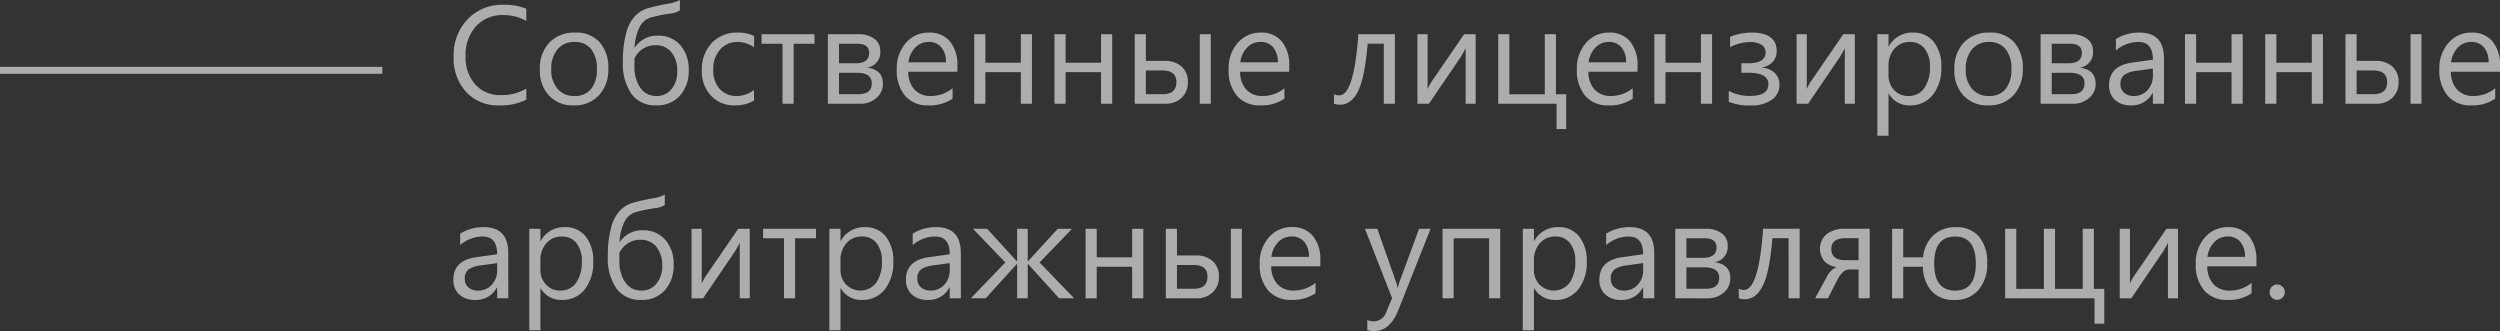 <svg xmlns="http://www.w3.org/2000/svg" width="455.492" height="60.311"><rect width="100%" height="100%" fill="#333333" stroke="none"/><path d="M95.891 18.158a10.4 10.4 0 0 1-4.9 1.042 7.9 7.9 0 0 1-6.061-2.44 8.991 8.991 0 0 1-2.276-6.395 9.424 9.424 0 0 1 2.56-6.877A8.69 8.69 0 0 1 91.708.866a10.412 10.412 0 0 1 4.181.73V3.81a8.478 8.478 0 0 0-4.206-1.064 6.453 6.453 0 0 0-4.954 2.041 7.689 7.689 0 0 0-1.9 5.455 7.316 7.316 0 0 0 1.777 5.164 6.04 6.04 0 0 0 4.657 1.923 8.737 8.737 0 0 0 4.628-1.187zm8.632 1.042a5.875 5.875 0 0 1-4.484-1.775 6.575 6.575 0 0 1-1.676-4.707 6.849 6.849 0 0 1 1.744-4.985 6.27 6.27 0 0 1 4.713-1.794 5.681 5.681 0 0 1 4.422 1.744 6.915 6.915 0 0 1 1.589 4.834 6.8 6.8 0 0 1-1.713 4.855 6 6 0 0 1-4.595 1.828zm.148-11.553a3.858 3.858 0 0 0-3.092 1.33 5.461 5.461 0 0 0-1.138 3.664 5.165 5.165 0 0 0 1.15 3.55 3.91 3.91 0 0 0 3.08 1.3 3.708 3.708 0 0 0 3.02-1.275 5.529 5.529 0 0 0 1.058-3.624 5.624 5.624 0 0 0-1.058-3.662 3.692 3.692 0 0 0-3.02-1.286zm19.2-7.644V1.9a3.923 3.923 0 0 1-1.633.557 24.3 24.3 0 0 0-3.89.81 3.405 3.405 0 0 0-1.818 1.664 9.38 9.38 0 0 0-.909 3.723h.049a4.833 4.833 0 0 1 4.23-2.152 5.159 5.159 0 0 1 4.045 1.719 6.564 6.564 0 0 1 1.534 4.54 6.676 6.676 0 0 1-1.6 4.669 5.538 5.538 0 0 1-4.315 1.77 5.315 5.315 0 0 1-4.5-2.072 9.615 9.615 0 0 1-1.573-5.922 19.531 19.531 0 0 1 .569-5.078 7.225 7.225 0 0 1 1.577-3.136 5.371 5.371 0 0 1 2.239-1.447A36.611 36.611 0 0 1 122.1.617 6.4 6.4 0 0 0 123.869 0zm-8.28 10.659v1.756a7.061 7.061 0 0 0 .3 1.942 5.5 5.5 0 0 0 .816 1.682 3.448 3.448 0 0 0 1.255 1.089 3.67 3.67 0 0 0 1.651.359 3.379 3.379 0 0 0 2.74-1.268 4.936 4.936 0 0 0 1.045-3.247 5.222 5.222 0 0 0-1.07-3.457 3.569 3.569 0 0 0-2.888-1.28 4.142 4.142 0 0 0-3.849 2.424zm21.785 7.657a6.591 6.591 0 0 1-3.464.881 5.734 5.734 0 0 1-4.373-1.763 6.388 6.388 0 0 1-1.664-4.57 7.022 7.022 0 0 1 1.794-5.028 6.274 6.274 0 0 1 4.787-1.9 6.663 6.663 0 0 1 2.944.618v2.078a5.158 5.158 0 0 0-3.018-.99 4.079 4.079 0 0 0-3.185 1.392 5.28 5.28 0 0 0-1.243 3.655 5.028 5.028 0 0 0 1.169 3.508 4.029 4.029 0 0 0 3.136 1.29 5.084 5.084 0 0 0 3.117-1.1zm11.021-10.354h-3.8V18.9h-2.026V7.965h-3.81V6.233h9.636zm2.437 10.935V6.234h5.517a4.74 4.74 0 0 1 2.95.829 2.7 2.7 0 0 1 1.082 2.264 2.782 2.782 0 0 1-2.424 2.993q2.907.371 2.907 2.932a3.326 3.326 0 0 1-1.194 2.6 4.32 4.32 0 0 1-2.963 1.048zm2.029-10.935v3.562h3.043q2.449 0 2.449-1.9 0-1.657-2.2-1.657zm0 5.294v3.909h3.513q2.462 0 2.462-1.991 0-1.917-2.758-1.917zm21.572-.186h-8.944a4.738 4.738 0 0 0 1.138 3.267 3.923 3.923 0 0 0 2.993 1.15 6.223 6.223 0 0 0 3.933-1.41v1.9a7.352 7.352 0 0 1-4.415 1.22 5.353 5.353 0 0 1-4.218-1.726 7.063 7.063 0 0 1-1.531-4.858 6.926 6.926 0 0 1 1.674-4.816 5.374 5.374 0 0 1 4.162-1.862 4.762 4.762 0 0 1 3.847 1.608 6.7 6.7 0 0 1 1.361 4.464zm-2.078-1.718a4.127 4.127 0 0 0-.847-2.734 2.887 2.887 0 0 0-2.319-.977 3.277 3.277 0 0 0-2.437 1.027 4.659 4.659 0 0 0-1.237 2.684zm15.659 7.545h-2.025v-5.752h-6.46V18.9h-2.029V6.234h2.029v5.2h6.46v-5.2h2.029zm14.621 0h-2.029v-5.752h-6.457V18.9h-2.029V6.234h2.029v5.2h6.457v-5.2h2.029zm17.96 0h-2V6.234h2zm-13.854 0V6.234h2.029v4.861h3.414a4.484 4.484 0 0 1 3.086 1.014 3.588 3.588 0 0 1 1.144 2.833 3.749 3.749 0 0 1-1.15 2.894 4.115 4.115 0 0 1-2.907 1.064zm2.029-6.061v4.329h3.043q2.523 0 2.523-2.226 0-2.1-2.548-2.1zm26.124.235h-8.943a4.738 4.738 0 0 0 1.138 3.266 3.923 3.923 0 0 0 2.993 1.15 6.223 6.223 0 0 0 3.933-1.41v1.9a7.352 7.352 0 0 1-4.415 1.22 5.353 5.353 0 0 1-4.218-1.726 7.063 7.063 0 0 1-1.534-4.855 6.926 6.926 0 0 1 1.676-4.818 5.374 5.374 0 0 1 4.162-1.862 4.762 4.762 0 0 1 3.847 1.608 6.7 6.7 0 0 1 1.361 4.465zm-2.078-1.719a4.127 4.127 0 0 0-.847-2.734 2.887 2.887 0 0 0-2.319-.977 3.277 3.277 0 0 0-2.437 1.027 4.659 4.659 0 0 0-1.237 2.684zm21.325 7.545h-2.016V7.953h-2.944q-.507 6.148-1.738 8.634t-3.309 2.486a3.076 3.076 0 0 1-1.088-.173v-1.744a2.025 2.025 0 0 0 .94.223q2.721 0 3.5-11.145h6.655zm14.72 0h-1.831V8.794q-.272.532-.829 1.5l-5.851 8.606h-2.1V6.234h1.855v9.982a12.867 12.867 0 0 1 .643-1.225l6.012-8.758h2.1zm16.488 4.614h-1.744V18.9h-10.638V6.234h2.029v10.947h6.457V6.234h2.029v10.947h1.868zm13-10.44h-8.943a4.738 4.738 0 0 0 1.138 3.266 3.923 3.923 0 0 0 2.993 1.15 6.223 6.223 0 0 0 3.933-1.41v1.9a7.352 7.352 0 0 1-4.415 1.22 5.353 5.353 0 0 1-4.218-1.726 7.063 7.063 0 0 1-1.534-4.855 6.926 6.926 0 0 1 1.676-4.819 5.374 5.374 0 0 1 4.162-1.862 4.762 4.762 0 0 1 3.847 1.608 6.7 6.7 0 0 1 1.361 4.464zm-2.078-1.719a4.127 4.127 0 0 0-.847-2.734 2.887 2.887 0 0 0-2.319-.977 3.277 3.277 0 0 0-2.437 1.027 4.659 4.659 0 0 0-1.237 2.684zm15.66 7.545h-2.029v-5.752h-6.457V18.9h-2.029V6.234h2.029v5.2h6.457v-5.2h2.029zm3.043-.359V16.55a7.8 7.8 0 0 0 3.872.928q3.352 0 3.352-2.128 0-2.1-3.674-2.1h-1.249v-1.722h1.187q3.228 0 3.228-2a1.571 1.571 0 0 0-.742-1.361 3.55 3.55 0 0 0-2.029-.507 8.21 8.21 0 0 0-3.7.928V6.695a11.348 11.348 0 0 1 3.859-.767q4.626 0 4.626 3.4a2.816 2.816 0 0 1-.687 1.9 3.354 3.354 0 0 1-1.923 1.058v.062a3.5 3.5 0 0 1 2.264.952 2.862 2.862 0 0 1 .853 2.128 3.25 3.25 0 0 1-1.4 2.758 6.38 6.38 0 0 1-3.842 1.023 9.468 9.468 0 0 1-3.995-.668zm22.969.359h-1.831V8.794q-.272.532-.829 1.5l-5.85 8.606h-2.1V6.234h1.856v9.982a12.867 12.867 0 0 1 .643-1.225l6.012-8.758h2.1zm6.185-1.831h-.049v7.657h-2.029V6.234h2.029V8.46h.049a4.8 4.8 0 0 1 4.379-2.523 4.638 4.638 0 0 1 3.822 1.7 7.044 7.044 0 0 1 1.373 4.563 7.851 7.851 0 0 1-1.546 5.09 5.148 5.148 0 0 1-4.23 1.91 4.238 4.238 0 0 1-3.798-2.131zm-.049-5.109v1.77a3.766 3.766 0 0 0 1.02 2.67 3.389 3.389 0 0 0 2.59 1.09 3.4 3.4 0 0 0 2.888-1.41 6.469 6.469 0 0 0 1.045-3.921 5.107 5.107 0 0 0-.977-3.315 3.234 3.234 0 0 0-2.647-1.2 3.594 3.594 0 0 0-2.845 1.231 4.519 4.519 0 0 0-1.074 3.086zm18.158 7.24a5.875 5.875 0 0 1-4.484-1.775 6.575 6.575 0 0 1-1.676-4.707 6.849 6.849 0 0 1 1.744-4.985 6.27 6.27 0 0 1 4.713-1.794 5.681 5.681 0 0 1 4.422 1.744 6.915 6.915 0 0 1 1.589 4.836 6.8 6.8 0 0 1-1.713 4.855 6 6 0 0 1-4.595 1.826zm.148-11.553a3.858 3.858 0 0 0-3.092 1.33 5.461 5.461 0 0 0-1.138 3.668 5.165 5.165 0 0 0 1.15 3.55 3.91 3.91 0 0 0 3.08 1.3 3.708 3.708 0 0 0 3.024-1.274 5.529 5.529 0 0 0 1.058-3.624 5.624 5.624 0 0 0-1.058-3.661 3.692 3.692 0 0 0-3.02-1.292zm9.404 11.253V6.234h5.517a4.74 4.74 0 0 1 2.95.829 2.7 2.7 0 0 1 1.082 2.264 2.782 2.782 0 0 1-2.424 2.993q2.907.371 2.907 2.932a3.326 3.326 0 0 1-1.194 2.6 4.32 4.32 0 0 1-2.965 1.048zm2.029-10.935v3.562h3.043q2.449 0 2.449-1.9 0-1.657-2.2-1.657zm0 5.294v3.909h3.513q2.462 0 2.462-1.991 0-1.917-2.758-1.917zm20.456 5.641h-2.029v-1.979h-.049a4.247 4.247 0 0 1-3.897 2.279 4.164 4.164 0 0 1-2.962-1 3.471 3.471 0 0 1-1.07-2.659q0-3.55 4.181-4.131l3.8-.532q0-3.228-2.61-3.228a6.235 6.235 0 0 0-4.134 1.55V7.122a7.849 7.849 0 0 1 4.3-1.187q4.465 0 4.465 4.725zm-2.029-6.407l-3.055.421a4.961 4.961 0 0 0-2.128.7 2.016 2.016 0 0 0-.717 1.775 1.933 1.933 0 0 0 .662 1.511 2.557 2.557 0 0 0 1.763.588 3.256 3.256 0 0 0 2.492-1.058 3.779 3.779 0 0 0 .983-2.678zm16.365 6.407h-2.029v-5.752h-6.457V18.9h-2.029V6.234h2.029v5.2h6.457v-5.2h2.029zm14.621 0h-2.029v-5.752h-6.457V18.9h-2.029V6.234h2.029v5.2h6.457v-5.2h2.029zm17.958 0h-2V6.234h2zm-13.852 0V6.234h2.029v4.861h3.414a4.484 4.484 0 0 1 3.086 1.014 3.588 3.588 0 0 1 1.144 2.833 3.749 3.749 0 0 1-1.15 2.894 4.115 4.115 0 0 1-2.907 1.064zm2.029-6.061v4.329h3.043q2.523 0 2.523-2.226 0-2.1-2.548-2.1zm26.123.235h-8.943a4.738 4.738 0 0 0 1.143 3.266 3.923 3.923 0 0 0 2.993 1.15 6.223 6.223 0 0 0 3.933-1.41v1.9a7.352 7.352 0 0 1-4.419 1.22 5.354 5.354 0 0 1-4.218-1.726 7.063 7.063 0 0 1-1.534-4.855 6.926 6.926 0 0 1 1.676-4.818 5.374 5.374 0 0 1 4.162-1.862 4.762 4.762 0 0 1 3.847 1.608 6.7 6.7 0 0 1 1.36 4.463zm-2.078-1.719a4.128 4.128 0 0 0-.847-2.734 2.887 2.887 0 0 0-2.319-.977 3.277 3.277 0 0 0-2.437 1.027 4.659 4.659 0 0 0-1.237 2.684zM92.611 54.349h-2.029V52.37h-.049a4.247 4.247 0 0 1-3.9 2.276 4.164 4.164 0 0 1-2.962-1 3.471 3.471 0 0 1-1.07-2.659q0-3.55 4.181-4.131l3.8-.532q0-3.228-2.61-3.228a6.235 6.235 0 0 0-4.131 1.555v-2.078a7.849 7.849 0 0 1 4.3-1.187q4.465 0 4.465 4.725zm-2.029-6.407l-3.055.421a4.96 4.96 0 0 0-2.128.7 2.016 2.016 0 0 0-.717 1.775 1.933 1.933 0 0 0 .662 1.515 2.557 2.557 0 0 0 1.763.588 3.256 3.256 0 0 0 2.492-1.058 3.779 3.779 0 0 0 .983-2.683zm7.929 4.577h-.049v7.657h-2.029V41.683h2.029v2.226h.049a4.8 4.8 0 0 1 4.38-2.523 4.638 4.638 0 0 1 3.822 1.7 7.044 7.044 0 0 1 1.373 4.558 7.851 7.851 0 0 1-1.546 5.09 5.148 5.148 0 0 1-4.23 1.911 4.238 4.238 0 0 1-3.799-2.127zm-.049-5.109v1.769a3.766 3.766 0 0 0 1.02 2.666 3.389 3.389 0 0 0 2.591 1.095 3.4 3.4 0 0 0 2.888-1.41 6.469 6.469 0 0 0 1.045-3.921 5.107 5.107 0 0 0-.977-3.315 3.234 3.234 0 0 0-2.647-1.2 3.594 3.594 0 0 0-2.845 1.231 4.519 4.519 0 0 0-1.075 3.085zm22.661-11.961v1.9a3.923 3.923 0 0 1-1.632.561 24.3 24.3 0 0 0-3.89.81 3.405 3.405 0 0 0-1.818 1.664 9.38 9.38 0 0 0-.909 3.723h.049a4.833 4.833 0 0 1 4.23-2.152 5.159 5.159 0 0 1 4.045 1.719 6.564 6.564 0 0 1 1.534 4.54 6.676 6.676 0 0 1-1.6 4.669 5.538 5.538 0 0 1-4.311 1.763 5.315 5.315 0 0 1-4.5-2.072 9.615 9.615 0 0 1-1.577-5.919 19.531 19.531 0 0 1 .569-5.078 7.225 7.225 0 0 1 1.578-3.135 5.371 5.371 0 0 1 2.239-1.447 36.611 36.611 0 0 1 4.224-.928 6.4 6.4 0 0 0 1.769-.618zm-8.276 10.662v1.756a7.061 7.061 0 0 0 .3 1.942 5.5 5.5 0 0 0 .816 1.682 3.448 3.448 0 0 0 1.255 1.089 3.67 3.67 0 0 0 1.651.359 3.379 3.379 0 0 0 2.74-1.268 4.936 4.936 0 0 0 1.045-3.247 5.222 5.222 0 0 0-1.07-3.457 3.569 3.569 0 0 0-2.888-1.28 4.142 4.142 0 0 0-3.849 2.424zm23.762 8.238h-1.831V44.243q-.272.532-.829 1.5l-5.851 8.609h-2.1V41.683h1.853v9.982a12.867 12.867 0 0 1 .64-1.225l6.012-8.758h2.1zm12.06-10.935h-3.8v10.935h-2.026V43.414h-3.81v-1.731h9.636zm4.515 9.1h-.049v7.657h-2.029V41.683h2.029v2.226h.049a4.8 4.8 0 0 1 4.379-2.523 4.638 4.638 0 0 1 3.822 1.7 7.044 7.044 0 0 1 1.373 4.558 7.851 7.851 0 0 1-1.546 5.09 5.148 5.148 0 0 1-4.23 1.911 4.238 4.238 0 0 1-3.798-2.127zm-.049-5.109v1.769a3.766 3.766 0 0 0 1.02 2.666 3.641 3.641 0 0 0 5.48-.315 6.469 6.469 0 0 0 1.045-3.921 5.107 5.107 0 0 0-.977-3.315 3.234 3.234 0 0 0-2.647-1.2 3.594 3.594 0 0 0-2.845 1.231 4.519 4.519 0 0 0-1.077 3.09zm21.931 6.939h-2.029V52.37h-.046a4.247 4.247 0 0 1-3.9 2.276 4.164 4.164 0 0 1-2.962-1 3.471 3.471 0 0 1-1.07-2.659q0-3.55 4.181-4.131l3.8-.532q0-3.228-2.61-3.228a6.235 6.235 0 0 0-4.139 1.555v-2.078a7.849 7.849 0 0 1 4.3-1.187q4.465 0 4.465 4.725zm-2.029-6.407l-3.055.421a4.96 4.96 0 0 0-2.128.7 2.016 2.016 0 0 0-.717 1.775 1.933 1.933 0 0 0 .662 1.515 2.557 2.557 0 0 0 1.763.588 3.256 3.256 0 0 0 2.492-1.058 3.779 3.779 0 0 0 .983-2.678zm22.673 6.407h-2.746l-5.665-6.259h-.049v6.259h-1.93V48.09h-.049l-5.68 6.259h-2.707l6.284-6.531-5.9-6.135h2.585l5.418 5.925h.049v-5.925h1.93v5.925h.049l5.418-5.925h2.61l-5.925 6.135zm12.592 0h-2.029V48.6h-6.457v5.752h-2.025V41.683h2.029v5.2h6.457v-5.2h2.029zm17.96 0h-2V41.683h2zm-13.854 0V41.683h2.029v4.861h3.414a4.484 4.484 0 0 1 3.086 1.014 3.588 3.588 0 0 1 1.144 2.833 3.749 3.749 0 0 1-1.15 2.894 4.115 4.115 0 0 1-2.907 1.064zm2.029-6.061v4.329h3.043q2.523 0 2.523-2.226 0-2.1-2.548-2.1zm26.124.235h-8.943a4.738 4.738 0 0 0 1.138 3.266 3.923 3.923 0 0 0 2.993 1.15 6.223 6.223 0 0 0 3.933-1.41v1.9a7.352 7.352 0 0 1-4.416 1.212 5.353 5.353 0 0 1-4.218-1.726 7.063 7.063 0 0 1-1.534-4.855 6.926 6.926 0 0 1 1.676-4.818 5.374 5.374 0 0 1 4.162-1.862 4.762 4.762 0 0 1 3.847 1.608 6.7 6.7 0 0 1 1.361 4.465zm-2.078-1.718a4.127 4.127 0 0 0-.847-2.734 2.887 2.887 0 0 0-2.319-.977 3.277 3.277 0 0 0-2.437 1.027 4.659 4.659 0 0 0-1.237 2.684zm22.166-5.121l-5.826 14.695q-1.559 3.933-4.379 3.933a4.642 4.642 0 0 1-1.324-.161v-1.814a3.76 3.76 0 0 0 1.2.223 2.486 2.486 0 0 0 2.3-1.831l1.014-2.4-4.943-12.641h2.251l3.426 9.747q.062.186.26.965h.074q.062-.3.247-.94l3.6-9.772zm12.691 12.666h-2.029V43.414h-6.457v10.935h-2.029V41.683h10.514zm6.185-1.831h-.049v7.657h-2.029V41.683h2.029v2.226h.049a4.8 4.8 0 0 1 4.379-2.523 4.638 4.638 0 0 1 3.822 1.7 7.044 7.044 0 0 1 1.373 4.558 7.851 7.851 0 0 1-1.546 5.09 5.148 5.148 0 0 1-4.23 1.911 4.238 4.238 0 0 1-3.798-2.127zm-.049-5.109v1.769a3.766 3.766 0 0 0 1.015 2.67 3.641 3.641 0 0 0 5.48-.315 6.469 6.469 0 0 0 1.045-3.921 5.107 5.107 0 0 0-.977-3.315 3.234 3.234 0 0 0-2.647-1.2 3.594 3.594 0 0 0-2.845 1.231 4.519 4.519 0 0 0-1.072 3.086zm21.931 6.939h-2.029V52.37h-.049a4.247 4.247 0 0 1-3.9 2.276 4.164 4.164 0 0 1-2.962-1 3.471 3.471 0 0 1-1.07-2.659q0-3.55 4.181-4.131l3.8-.532q0-3.228-2.61-3.228a6.235 6.235 0 0 0-4.131 1.559v-2.082a7.849 7.849 0 0 1 4.3-1.187q4.465 0 4.465 4.725zm-2.029-6.407l-3.055.421a4.96 4.96 0 0 0-2.128.7 2.016 2.016 0 0 0-.717 1.775 1.933 1.933 0 0 0 .662 1.515 2.557 2.557 0 0 0 1.763.588 3.256 3.256 0 0 0 2.492-1.058 3.779 3.779 0 0 0 .983-2.678zm5.851 6.407V41.683h5.517a4.74 4.74 0 0 1 2.95.829 2.7 2.7 0 0 1 1.082 2.264 2.782 2.782 0 0 1-2.424 2.993q2.907.371 2.907 2.932a3.326 3.326 0 0 1-1.194 2.6 4.32 4.32 0 0 1-2.962 1.051zm2.029-10.935v3.562h3.043q2.449 0 2.449-1.9 0-1.657-2.2-1.657zm0 5.294v3.909h3.513q2.462 0 2.462-1.991 0-1.917-2.758-1.917zm20.632 5.64h-2.016V43.4h-2.944q-.507 6.148-1.738 8.634t-3.309 2.486a3.076 3.076 0 0 1-1.089-.173V52.6a2.025 2.025 0 0 0 .94.223q2.721 0 3.5-11.145h6.657zm12.765 0h-2.029V49.1h-1.695q-1.225 0-2.227 1.979l-1.645 3.266h-2.35l2.128-3.909a3.761 3.761 0 0 1 1.794-1.794 3.5 3.5 0 0 1-2.264-1.089 3.545 3.545 0 0 1 .439-4.892 5.312 5.312 0 0 1 3.42-.983h4.428zm-2.029-6.939v-4h-2.4q-2.56 0-2.56 1.942 0 2.053 2.486 2.053zm11.726 1.196h-3.587v5.752h-2.029V41.683h2.029v5.2h3.612a6.3 6.3 0 0 1 1.911-4.045 5.82 5.82 0 0 1 4.076-1.447 5.278 5.278 0 0 1 4.2 1.707 7.185 7.185 0 0 1 1.491 4.874 7.091 7.091 0 0 1-1.6 4.88 5.566 5.566 0 0 1-4.391 1.8 5.34 5.34 0 0 1-4.113-1.589 6.749 6.749 0 0 1-1.599-4.463zm5.838-5.5q-3.785 0-3.785 4.948 0 4.9 3.835 4.9 3.748 0 3.748-4.9.003-4.955-3.797-4.955zm27.2 15.87h-1.769v-4.621h-16.29V41.683h2.029V52.63h5.031V41.683h2.029V52.63h5.047V41.683h2.029V52.63h1.895zm13.433-4.614h-1.832V44.243q-.272.532-.829 1.5l-5.851 8.609h-2.1V41.683h1.855v9.982a12.867 12.867 0 0 1 .643-1.225l6.012-8.758h2.1zm14.287-5.826h-8.943a4.738 4.738 0 0 0 1.138 3.266 3.923 3.923 0 0 0 2.993 1.15 6.223 6.223 0 0 0 3.933-1.41v1.9a7.352 7.352 0 0 1-4.416 1.212 5.354 5.354 0 0 1-4.218-1.726 7.063 7.063 0 0 1-1.534-4.855 6.926 6.926 0 0 1 1.676-4.818 5.374 5.374 0 0 1 4.162-1.862 4.762 4.762 0 0 1 3.847 1.608 6.7 6.7 0 0 1 1.361 4.465zm-2.078-1.73a4.128 4.128 0 0 0-.847-2.734 2.887 2.887 0 0 0-2.319-.977 3.277 3.277 0 0 0-2.437 1.027 4.659 4.659 0 0 0-1.238 2.684zm5.851 7.817a1.313 1.313 0 0 1-.971-.408 1.344 1.344 0 0 1-.4-.977 1.364 1.364 0 0 1 .4-.983 1.3 1.3 0 0 1 .971-.414 1.338 1.338 0 0 1 .99.414 1.354 1.354 0 0 1 .408.983 1.333 1.333 0 0 1-.408.977 1.348 1.348 0 0 1-.99.412zM0 12.188h69.66v1.26H0z" opacity=".6" fill="#fff"/></svg>